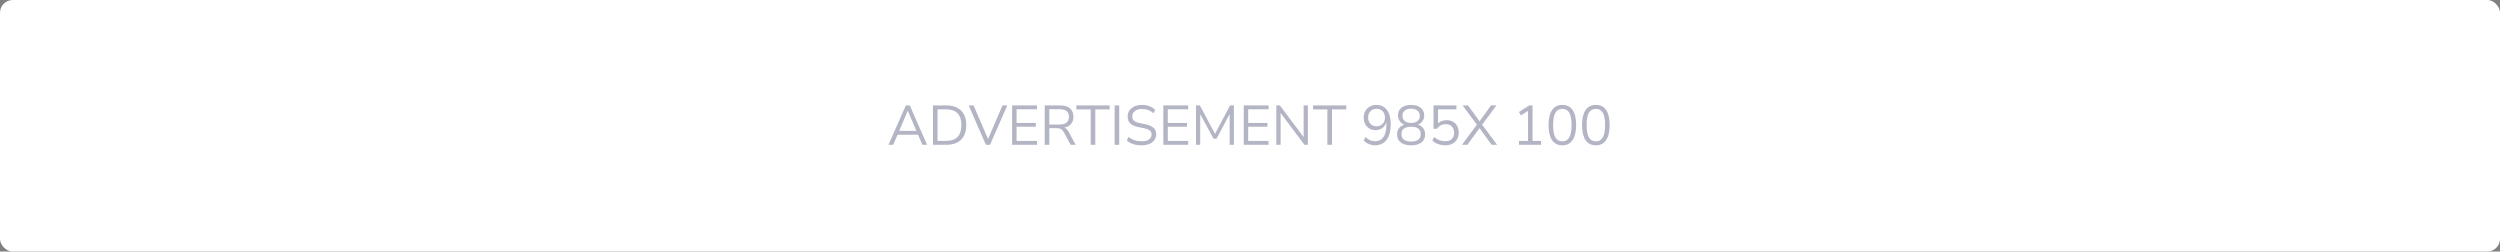 <svg width="984" height="99" viewBox="0 0 984 99" fill="none" xmlns="http://www.w3.org/2000/svg">
<rect x="0" y="0" width="984" height="99" fill="#808080" stroke="none"/>
<rect width="984" height="99" rx="5" fill="white"/>
<path d="M349.697 57L356.539 41.49H358.079L364.921 57H363.051L361.335 53.04H353.261L351.567 57H349.697ZM357.287 43.602L353.921 51.522H360.697L357.331 43.602H357.287ZM367.221 57V41.49H372.457C374.965 41.49 376.901 42.157 378.265 43.492C379.629 44.812 380.311 46.726 380.311 49.234C380.311 51.742 379.629 53.663 378.265 54.998C376.901 56.333 374.965 57 372.457 57H367.221ZM369.025 55.46H372.325C376.373 55.46 378.397 53.385 378.397 49.234C378.397 45.098 376.373 43.03 372.325 43.03H369.025V55.46ZM388.045 57L381.269 41.49H383.205L388.903 54.712L394.579 41.49H396.471L389.673 57H388.045ZM398.373 57V41.49H408.163V43.008H400.133V48.376H407.701V49.894H400.133V55.482H408.163V57H398.373ZM411.199 57V41.49H417.337C419.009 41.49 420.285 41.879 421.165 42.656C422.06 43.433 422.507 44.541 422.507 45.978C422.507 47.122 422.192 48.061 421.561 48.794C420.945 49.527 420.065 50.004 418.921 50.224C419.596 50.459 420.175 51.031 420.659 51.94L423.387 57H421.407L418.723 52.028C418.386 51.412 417.997 50.994 417.557 50.774C417.117 50.554 416.538 50.444 415.819 50.444H413.003V57H411.199ZM413.003 49.014H417.073C419.508 49.014 420.725 48.002 420.725 45.978C420.725 43.983 419.508 42.986 417.073 42.986H413.003V49.014ZM429.292 57V43.052H423.66V41.49H436.75V43.052H431.118V57H429.292ZM438.721 57V41.49H440.525V57H438.721ZM449.366 57.198C448.148 57.198 447.048 57.044 446.066 56.736C445.083 56.413 444.232 55.951 443.514 55.35L444.152 53.898C444.9 54.47 445.684 54.895 446.506 55.174C447.327 55.453 448.28 55.592 449.366 55.592C450.686 55.592 451.661 55.35 452.292 54.866C452.937 54.367 453.26 53.715 453.26 52.908C453.26 52.263 453.025 51.749 452.556 51.368C452.101 50.987 451.331 50.686 450.246 50.466L447.958 50.004C446.579 49.711 445.545 49.234 444.856 48.574C444.181 47.899 443.844 47.005 443.844 45.89C443.844 44.966 444.078 44.159 444.548 43.47C445.032 42.781 445.699 42.245 446.55 41.864C447.4 41.483 448.383 41.292 449.498 41.292C450.539 41.292 451.507 41.461 452.402 41.798C453.296 42.121 454.052 42.59 454.668 43.206L454.03 44.614C453.37 44.013 452.673 43.58 451.94 43.316C451.206 43.037 450.385 42.898 449.476 42.898C448.317 42.898 447.393 43.169 446.704 43.712C446.014 44.24 445.67 44.944 445.67 45.824C445.67 46.528 445.882 47.085 446.308 47.496C446.748 47.907 447.459 48.207 448.442 48.398L450.73 48.882C452.211 49.19 453.304 49.659 454.008 50.29C454.726 50.906 455.086 51.749 455.086 52.82C455.086 53.685 454.851 54.448 454.382 55.108C453.927 55.768 453.267 56.281 452.402 56.648C451.551 57.015 450.539 57.198 449.366 57.198ZM457.885 57V41.49H467.675V43.008H459.645V48.376H467.213V49.894H459.645V55.482H467.675V57H457.885ZM470.755 57V41.49H472.273L478.235 52.688L484.153 41.49H485.671V57H483.999V44.878L478.829 54.602H477.641L472.405 44.9V57H470.755ZM489.531 57V41.49H499.321V43.008H491.291V48.376H498.859V49.894H491.291V55.482H499.321V57H489.531ZM502.357 57V41.49H503.765L513.115 53.964V41.49H514.787V57H513.423L504.051 44.482V57H502.357ZM522.449 57V43.052H516.817V41.49H529.907V43.052H524.275V57H522.449ZM541.157 57.198C540.365 57.198 539.566 57.029 538.759 56.692C537.953 56.355 537.293 55.9 536.779 55.328L537.461 53.898C537.989 54.47 538.569 54.895 539.199 55.174C539.845 55.453 540.505 55.592 541.179 55.592C542.617 55.592 543.724 55.057 544.501 53.986C545.279 52.915 545.667 51.324 545.667 49.212V48.112C545.374 49.08 544.846 49.843 544.083 50.4C543.335 50.943 542.448 51.214 541.421 51.214C540.512 51.214 539.705 51.009 539.001 50.598C538.297 50.173 537.747 49.593 537.351 48.86C536.955 48.127 536.757 47.283 536.757 46.33C536.757 45.347 536.963 44.482 537.373 43.734C537.799 42.971 538.378 42.377 539.111 41.952C539.859 41.512 540.717 41.292 541.685 41.292C543.519 41.292 544.927 41.959 545.909 43.294C546.907 44.614 547.405 46.469 547.405 48.86C547.405 51.529 546.855 53.59 545.755 55.042C544.655 56.479 543.123 57.198 541.157 57.198ZM541.795 49.696C542.778 49.696 543.577 49.381 544.193 48.75C544.809 48.105 545.117 47.276 545.117 46.264C545.117 45.237 544.809 44.409 544.193 43.778C543.577 43.133 542.778 42.81 541.795 42.81C540.827 42.81 540.035 43.133 539.419 43.778C538.803 44.409 538.495 45.237 538.495 46.264C538.495 47.276 538.803 48.105 539.419 48.75C540.035 49.381 540.827 49.696 541.795 49.696ZM555.405 57.198C553.659 57.198 552.303 56.824 551.335 56.076C550.367 55.313 549.883 54.25 549.883 52.886C549.883 51.933 550.139 51.119 550.653 50.444C551.181 49.769 551.877 49.307 552.743 49.058C551.965 48.765 551.357 48.295 550.917 47.65C550.477 47.005 550.257 46.264 550.257 45.428C550.257 44.123 550.719 43.111 551.643 42.392C552.581 41.659 553.835 41.292 555.405 41.292C556.974 41.292 558.228 41.659 559.167 42.392C560.105 43.111 560.575 44.123 560.575 45.428C560.575 46.264 560.347 47.012 559.893 47.672C559.453 48.317 558.851 48.779 558.089 49.058C558.954 49.307 559.643 49.769 560.157 50.444C560.67 51.119 560.927 51.933 560.927 52.886C560.927 54.25 560.443 55.313 559.475 56.076C558.507 56.824 557.15 57.198 555.405 57.198ZM555.405 48.398C556.475 48.398 557.311 48.149 557.913 47.65C558.529 47.137 558.837 46.447 558.837 45.582C558.837 44.702 558.529 44.02 557.913 43.536C557.311 43.037 556.475 42.788 555.405 42.788C554.334 42.788 553.498 43.037 552.897 43.536C552.295 44.02 551.995 44.702 551.995 45.582C551.995 46.447 552.295 47.137 552.897 47.65C553.498 48.149 554.334 48.398 555.405 48.398ZM555.405 55.702C557.927 55.702 559.189 54.727 559.189 52.776C559.189 50.855 557.927 49.894 555.405 49.894C552.882 49.894 551.621 50.855 551.621 52.776C551.621 54.727 552.882 55.702 555.405 55.702ZM568.926 57.198C567.929 57.198 566.975 57.037 566.066 56.714C565.157 56.391 564.387 55.937 563.756 55.35L564.438 53.92C565.802 55.035 567.291 55.592 568.904 55.592C569.975 55.592 570.818 55.291 571.434 54.69C572.05 54.089 572.358 53.297 572.358 52.314C572.358 51.302 572.065 50.473 571.478 49.828C570.891 49.183 570.085 48.86 569.058 48.86C567.577 48.86 566.411 49.476 565.56 50.708H564.24V41.49H573.238V43.03H566.022V48.574C566.873 47.723 567.995 47.298 569.388 47.298C570.356 47.298 571.199 47.503 571.918 47.914C572.637 48.325 573.187 48.904 573.568 49.652C573.964 50.385 574.162 51.243 574.162 52.226C574.162 53.194 573.949 54.052 573.524 54.8C573.099 55.548 572.49 56.135 571.698 56.56C570.921 56.985 569.997 57.198 568.926 57.198ZM575.408 57L581.304 49.08L575.694 41.49H577.806L582.36 47.716L586.87 41.49H589.004L583.372 49.08L589.268 57H587.134L582.338 50.444L577.564 57H575.408ZM597.874 57V55.46H601.416V43.668L598.622 45.428L597.852 44.086L601.922 41.49H603.22V55.46H606.542V57H597.874ZM614.938 57.198C613.163 57.198 611.814 56.516 610.89 55.152C609.966 53.788 609.504 51.815 609.504 49.234C609.504 46.638 609.966 44.665 610.89 43.316C611.814 41.967 613.163 41.292 614.938 41.292C616.727 41.292 618.077 41.967 618.986 43.316C619.91 44.651 620.372 46.616 620.372 49.212C620.372 51.808 619.903 53.788 618.964 55.152C618.04 56.516 616.698 57.198 614.938 57.198ZM614.938 55.636C616.17 55.636 617.079 55.115 617.666 54.074C618.267 53.033 618.568 51.412 618.568 49.212C618.568 47.012 618.275 45.406 617.688 44.394C617.101 43.367 616.185 42.854 614.938 42.854C613.706 42.854 612.789 43.367 612.188 44.394C611.601 45.421 611.308 47.027 611.308 49.212C611.308 51.412 611.601 53.033 612.188 54.074C612.789 55.115 613.706 55.636 614.938 55.636ZM628.129 57.198C626.355 57.198 625.005 56.516 624.081 55.152C623.157 53.788 622.695 51.815 622.695 49.234C622.695 46.638 623.157 44.665 624.081 43.316C625.005 41.967 626.355 41.292 628.129 41.292C629.919 41.292 631.268 41.967 632.177 43.316C633.101 44.651 633.563 46.616 633.563 49.212C633.563 51.808 633.094 53.788 632.155 55.152C631.231 56.516 629.889 57.198 628.129 57.198ZM628.129 55.636C629.361 55.636 630.271 55.115 630.857 54.074C631.459 53.033 631.759 51.412 631.759 49.212C631.759 47.012 631.466 45.406 630.879 44.394C630.293 43.367 629.376 42.854 628.129 42.854C626.897 42.854 625.981 43.367 625.379 44.394C624.793 45.421 624.499 47.027 624.499 49.212C624.499 51.412 624.793 53.033 625.379 54.074C625.981 55.115 626.897 55.636 628.129 55.636Z" fill="#464B70" fill-opacity="0.41"/>
</svg>

